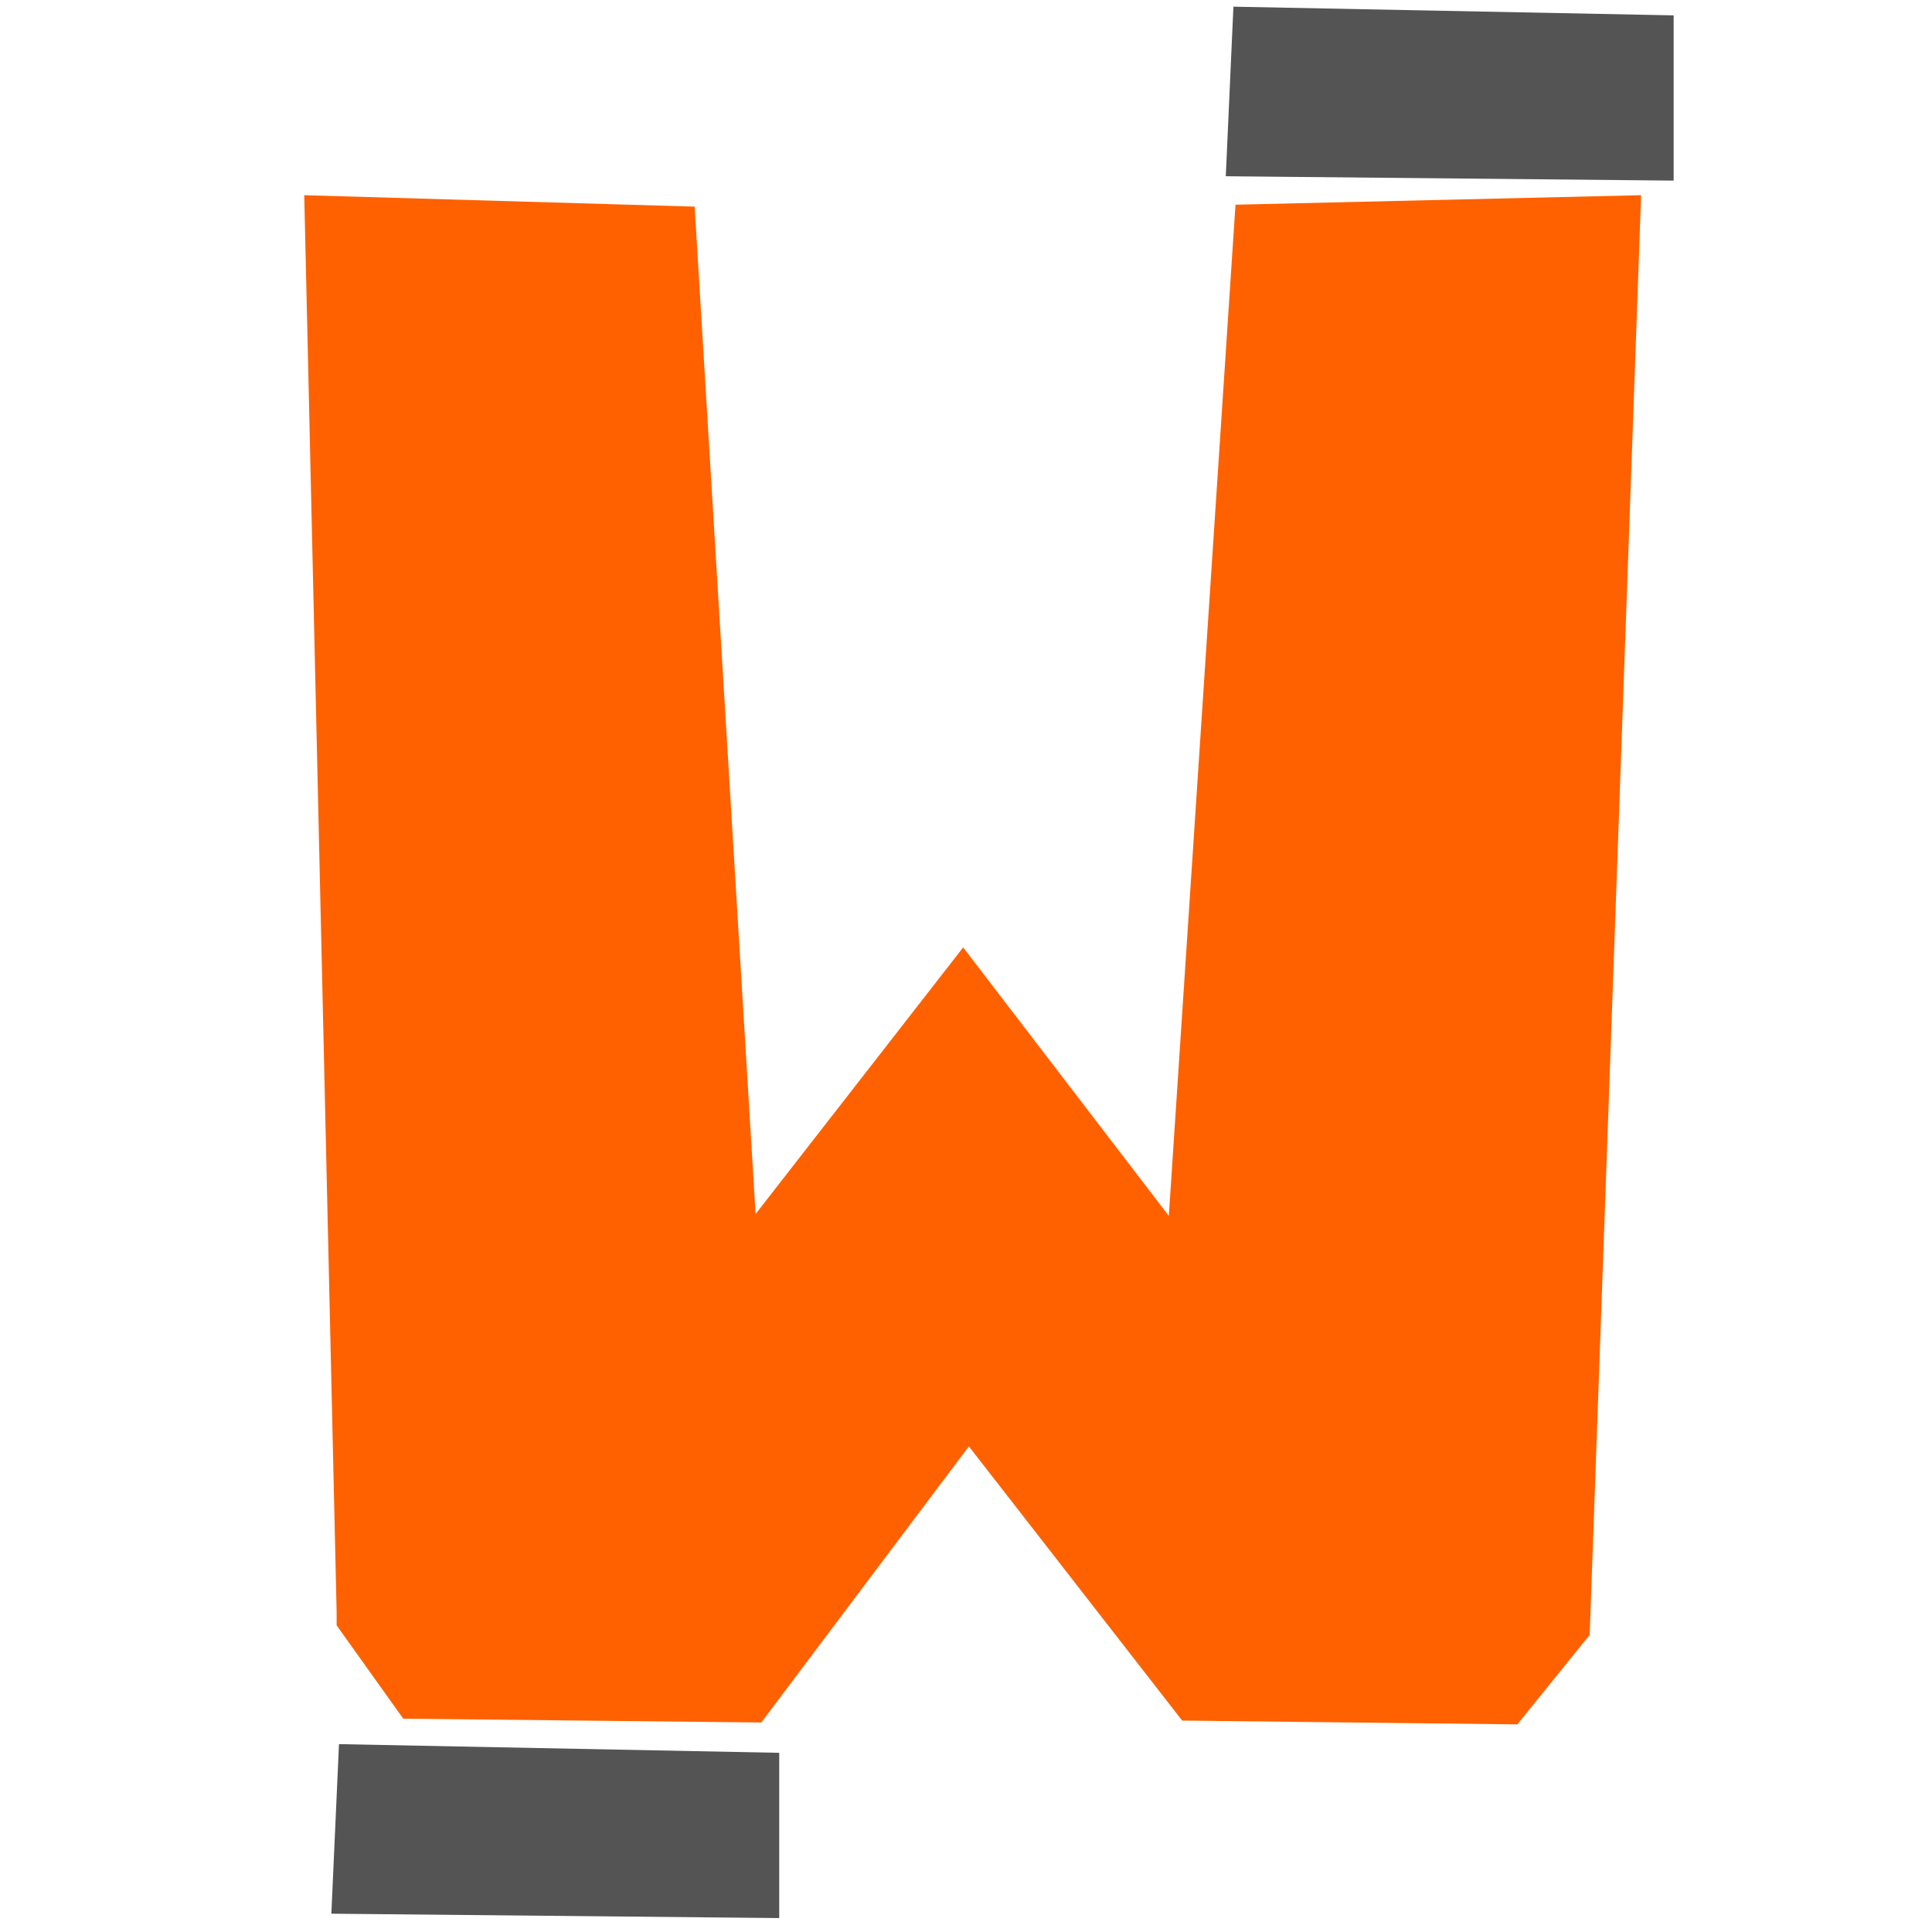 <svg xmlns="http://www.w3.org/2000/svg" xmlns:xlink="http://www.w3.org/1999/xlink" width="1024" zoomAndPan="magnify" viewBox="0 0 768 768" height="1024" preserveAspectRatio="xMidYMid meet" version="1.0"><defs><g/></defs><g fill="#ff6100" fill-opacity="1"><g transform="translate(105.799, 683.2)"><g><path d="M 385.328 -601.828 L 546.562 -605.609 L 526.125 -33.312 L 497.375 2.266 L 364.125 0.75 L 279.344 -108.25 L 196.828 1.516 L 54.5 0 L 28.016 -37.094 L 28.016 -42.391 L 15.141 -605.609 L 170.328 -601.062 L 194.562 -200.609 L 277.078 -306.594 L 358.828 -199.859 Z M 385.328 -601.828 "/></g></g></g><g fill="#545454" fill-opacity="1"><g transform="translate(461.349, 188.029)"><g><path d="M 28.953 -185.375 L 203.953 -181.922 L 203.953 -116.234 L 25.922 -117.969 Z M 28.953 -185.375 "/></g></g></g><g fill="#545454" fill-opacity="1"><g transform="translate(105.799, 878.694)"><g><path d="M 28.953 -185.375 L 203.953 -181.922 L 203.953 -116.234 L 25.922 -117.969 Z M 28.953 -185.375 "/></g></g></g></svg>